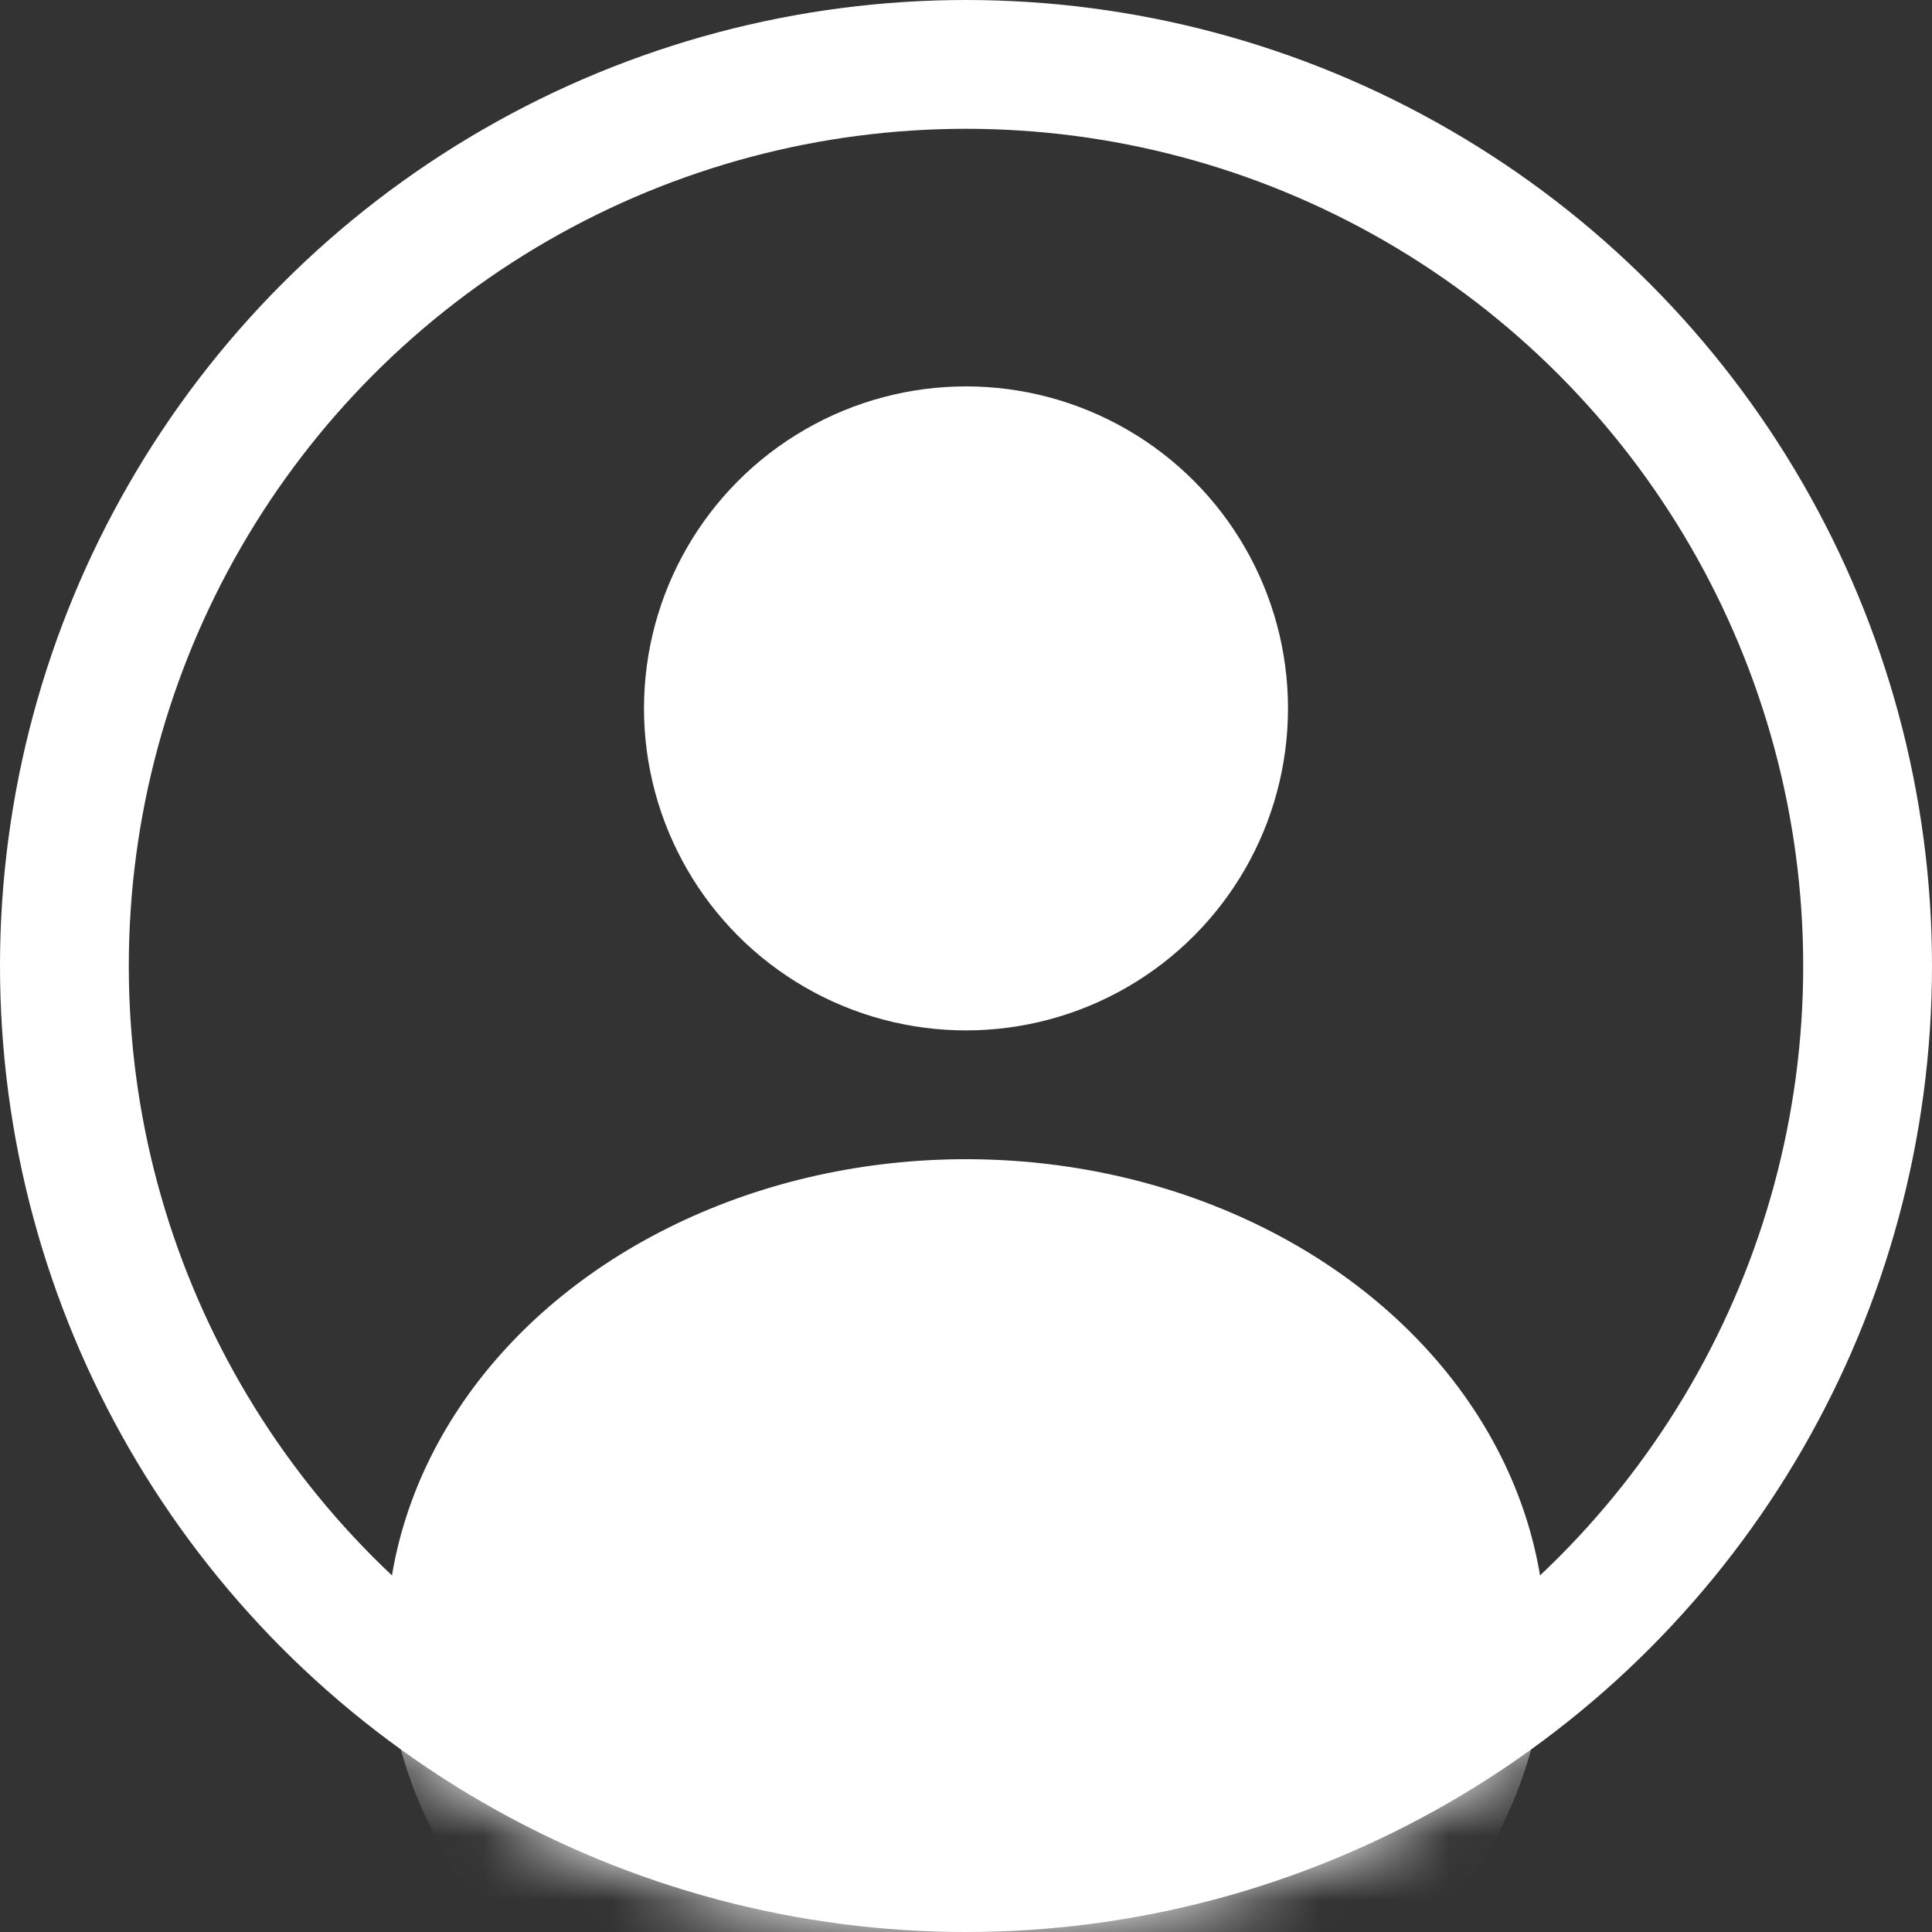 <?xml version="1.0" encoding="UTF-8"?>
<svg width="30px" height="30px" viewBox="0 0 30 30" version="1.1" xmlns="http://www.w3.org/2000/svg" xmlns:xlink="http://www.w3.org/1999/xlink">
    <rect x="0" y="0" width="30" height="30" fill="#333333" stroke="none"/>
    <!-- Generator: Sketch 46.2 (44496) - http://www.bohemiancoding.com/sketch -->
    <title>profile</title>
    <desc>Created with Sketch.</desc>
    <defs>
        <circle id="path-1" cx="15" cy="15" r="15"></circle>
    </defs>
    <g id="Page-1" stroke="none" stroke-width="1" fill="none" fill-rule="evenodd">
        <g id="Desktop-HD" transform="translate(-987, -8)">
            <g id="profile" transform="translate(987, 8)">
                <mask id="mask-2" fill="white">
                    <use xlink:href="#path-1"></use>
                </mask>
                <g id="Oval">
                    <use fill-opacity="0" fill="#FFFFFF" fill-rule="evenodd" xlink:href="#path-1"></use>
                    <circle stroke="#FFFFFF" stroke-width="2" cx="15" cy="15" r="14"></circle>
                </g>
                <ellipse id="Oval-2" fill="#FFFFFF" mask="url(#mask-2)" cx="15" cy="25.5" rx="9" ry="7.5"></ellipse>
                <circle id="Oval-3" fill="#FFFFFF" mask="url(#mask-2)" cx="15" cy="11" r="5"></circle>
            </g>
        </g>
    </g>
</svg>